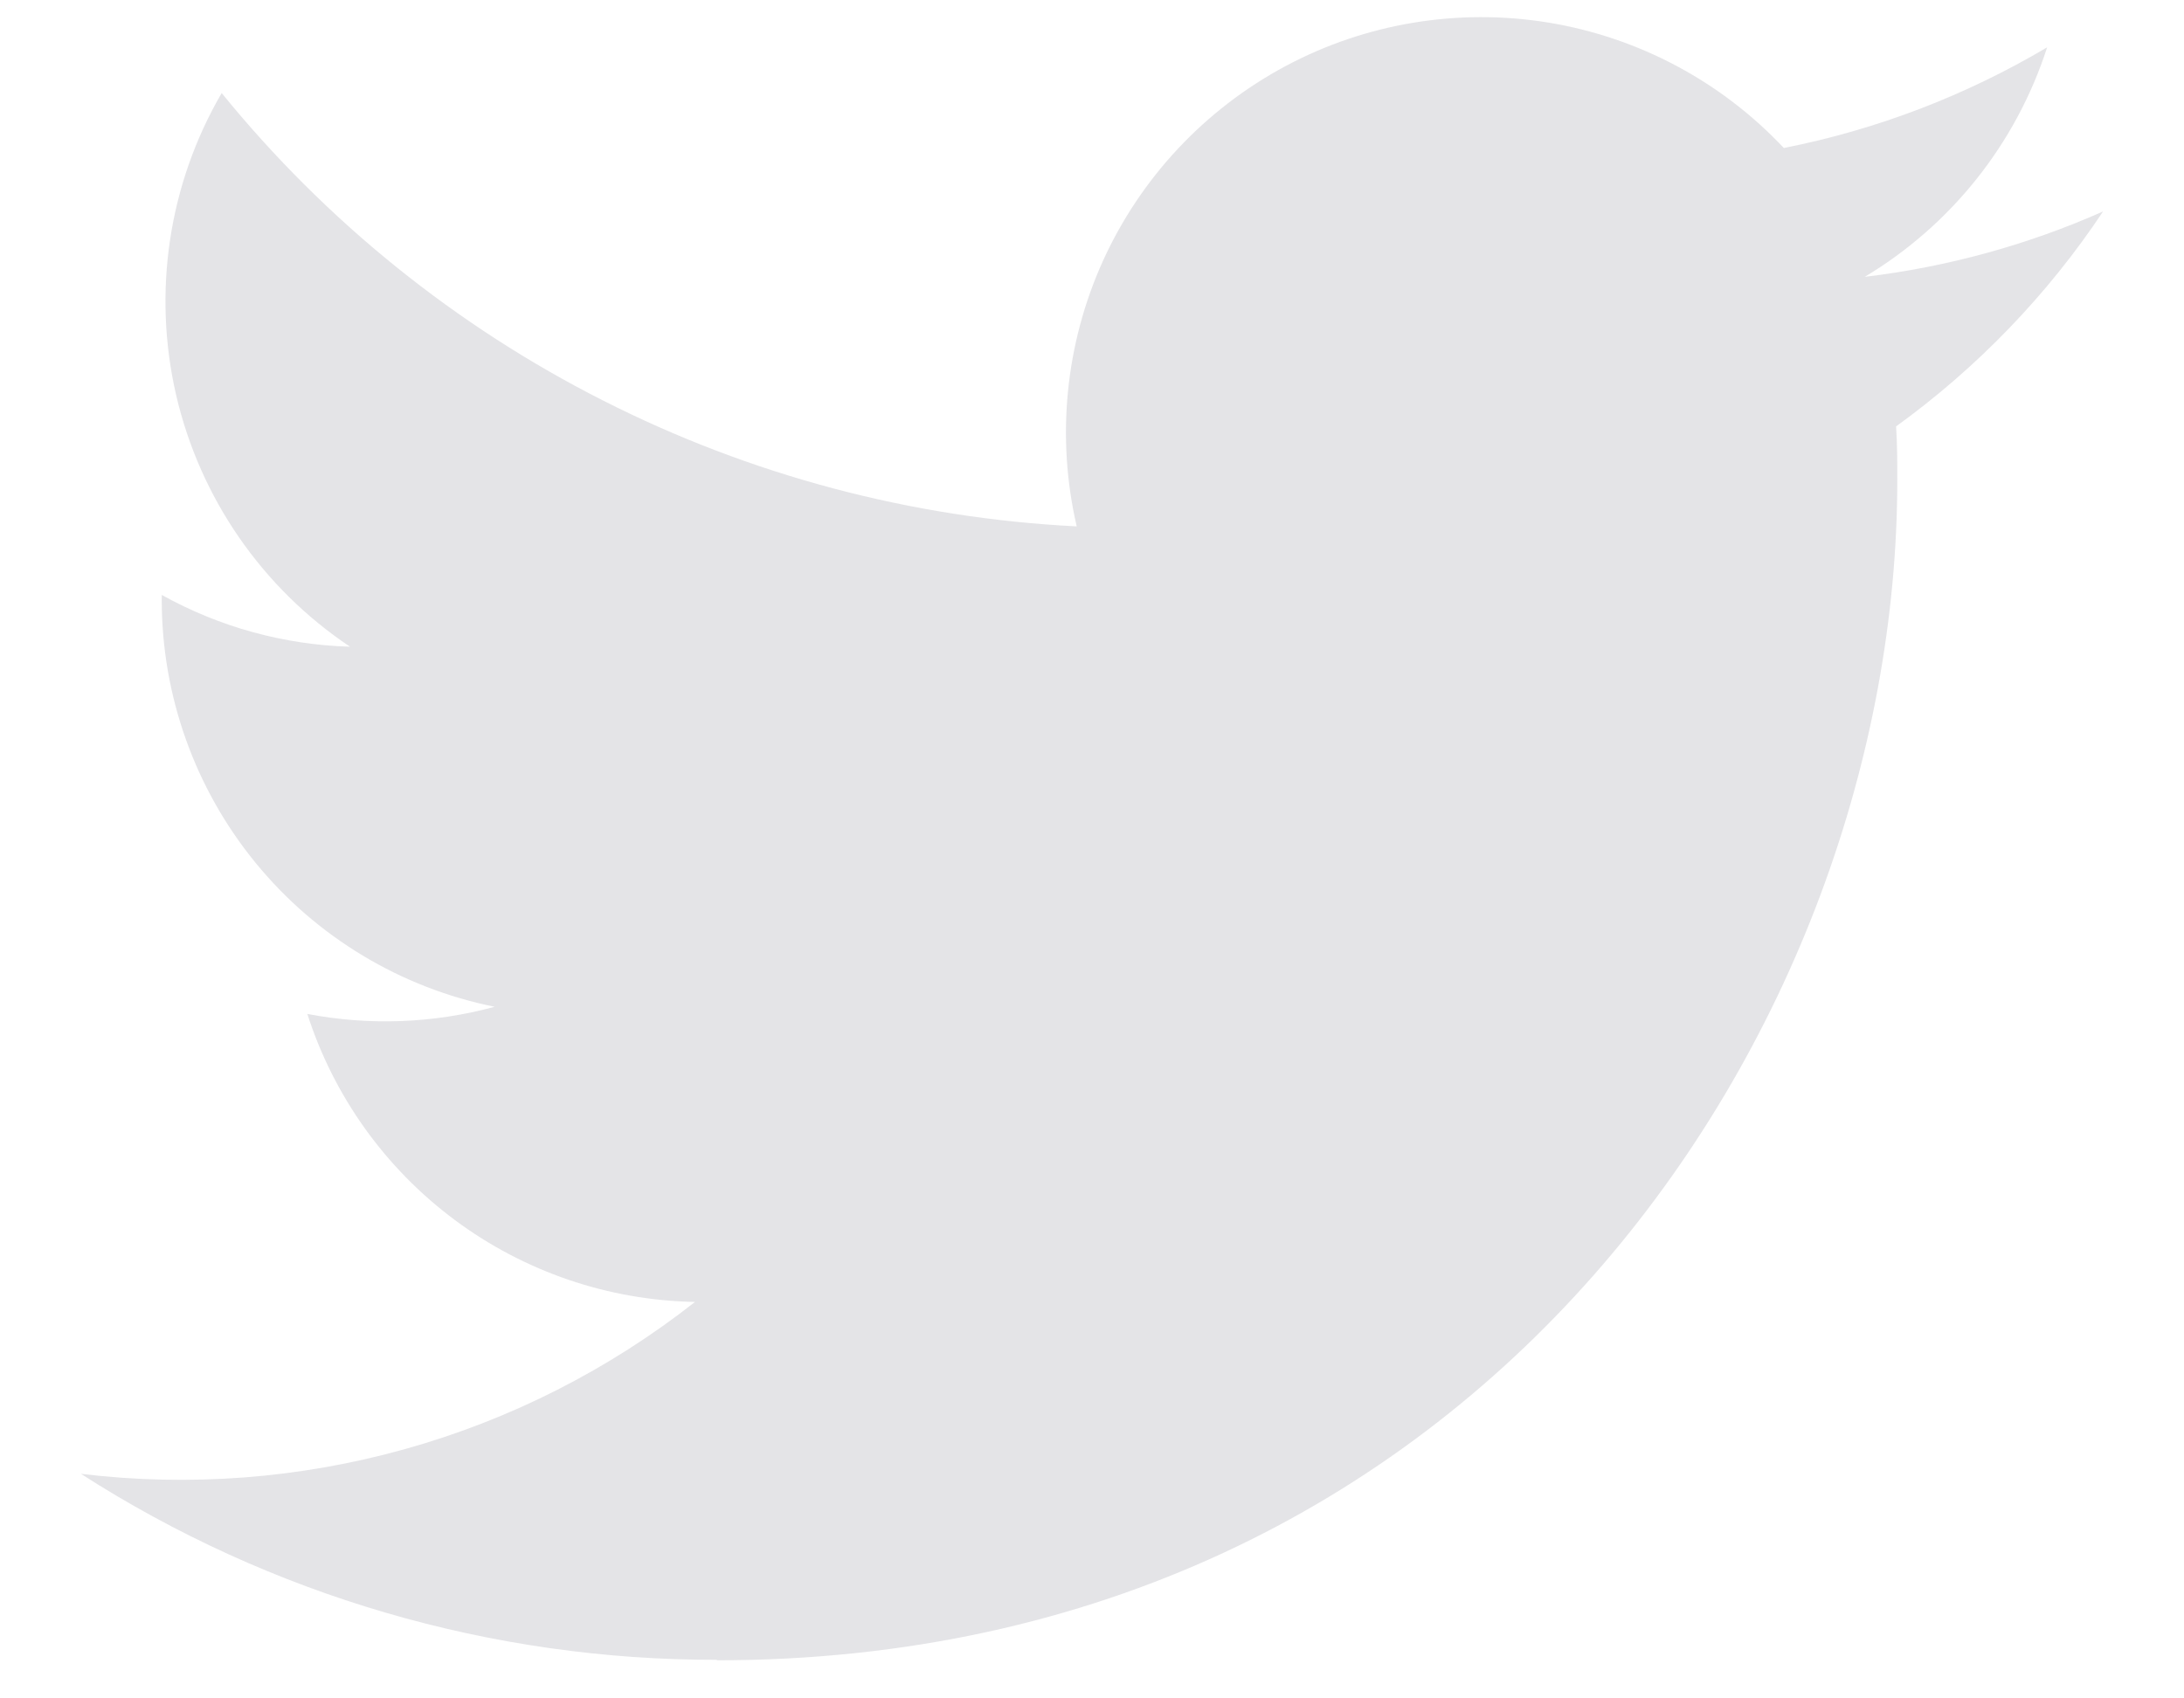 <svg width="18" height="14" viewBox="0 0 18 14" fill="none" xmlns="http://www.w3.org/2000/svg">
<path d="M5.908 13.686C12.197 13.686 15.637 8.475 15.637 3.957C15.637 3.808 15.637 3.661 15.627 3.515C16.297 3.03 16.875 2.431 17.333 1.743C16.709 2.02 16.047 2.201 15.369 2.282C16.083 1.854 16.617 1.182 16.872 0.39C16.201 0.788 15.467 1.069 14.702 1.22C14.186 0.671 13.504 0.308 12.761 0.186C12.018 0.065 11.256 0.191 10.593 0.546C9.929 0.902 9.401 1.466 9.09 2.151C8.78 2.837 8.704 3.606 8.874 4.339C7.515 4.271 6.185 3.918 4.971 3.302C3.756 2.687 2.685 1.823 1.827 0.767C1.389 1.519 1.256 2.41 1.452 3.258C1.649 4.106 2.161 4.847 2.885 5.331C2.341 5.315 1.809 5.169 1.333 4.904V4.948C1.334 5.737 1.607 6.502 2.107 7.113C2.607 7.724 3.303 8.143 4.077 8.299C3.573 8.436 3.045 8.456 2.533 8.358C2.751 9.037 3.176 9.631 3.749 10.057C4.322 10.483 5.014 10.719 5.728 10.732C5.018 11.29 4.207 11.702 3.338 11.945C2.47 12.188 1.562 12.257 0.667 12.149C2.231 13.153 4.05 13.685 5.908 13.682" fill="#E4E4E7"/>
</svg>
